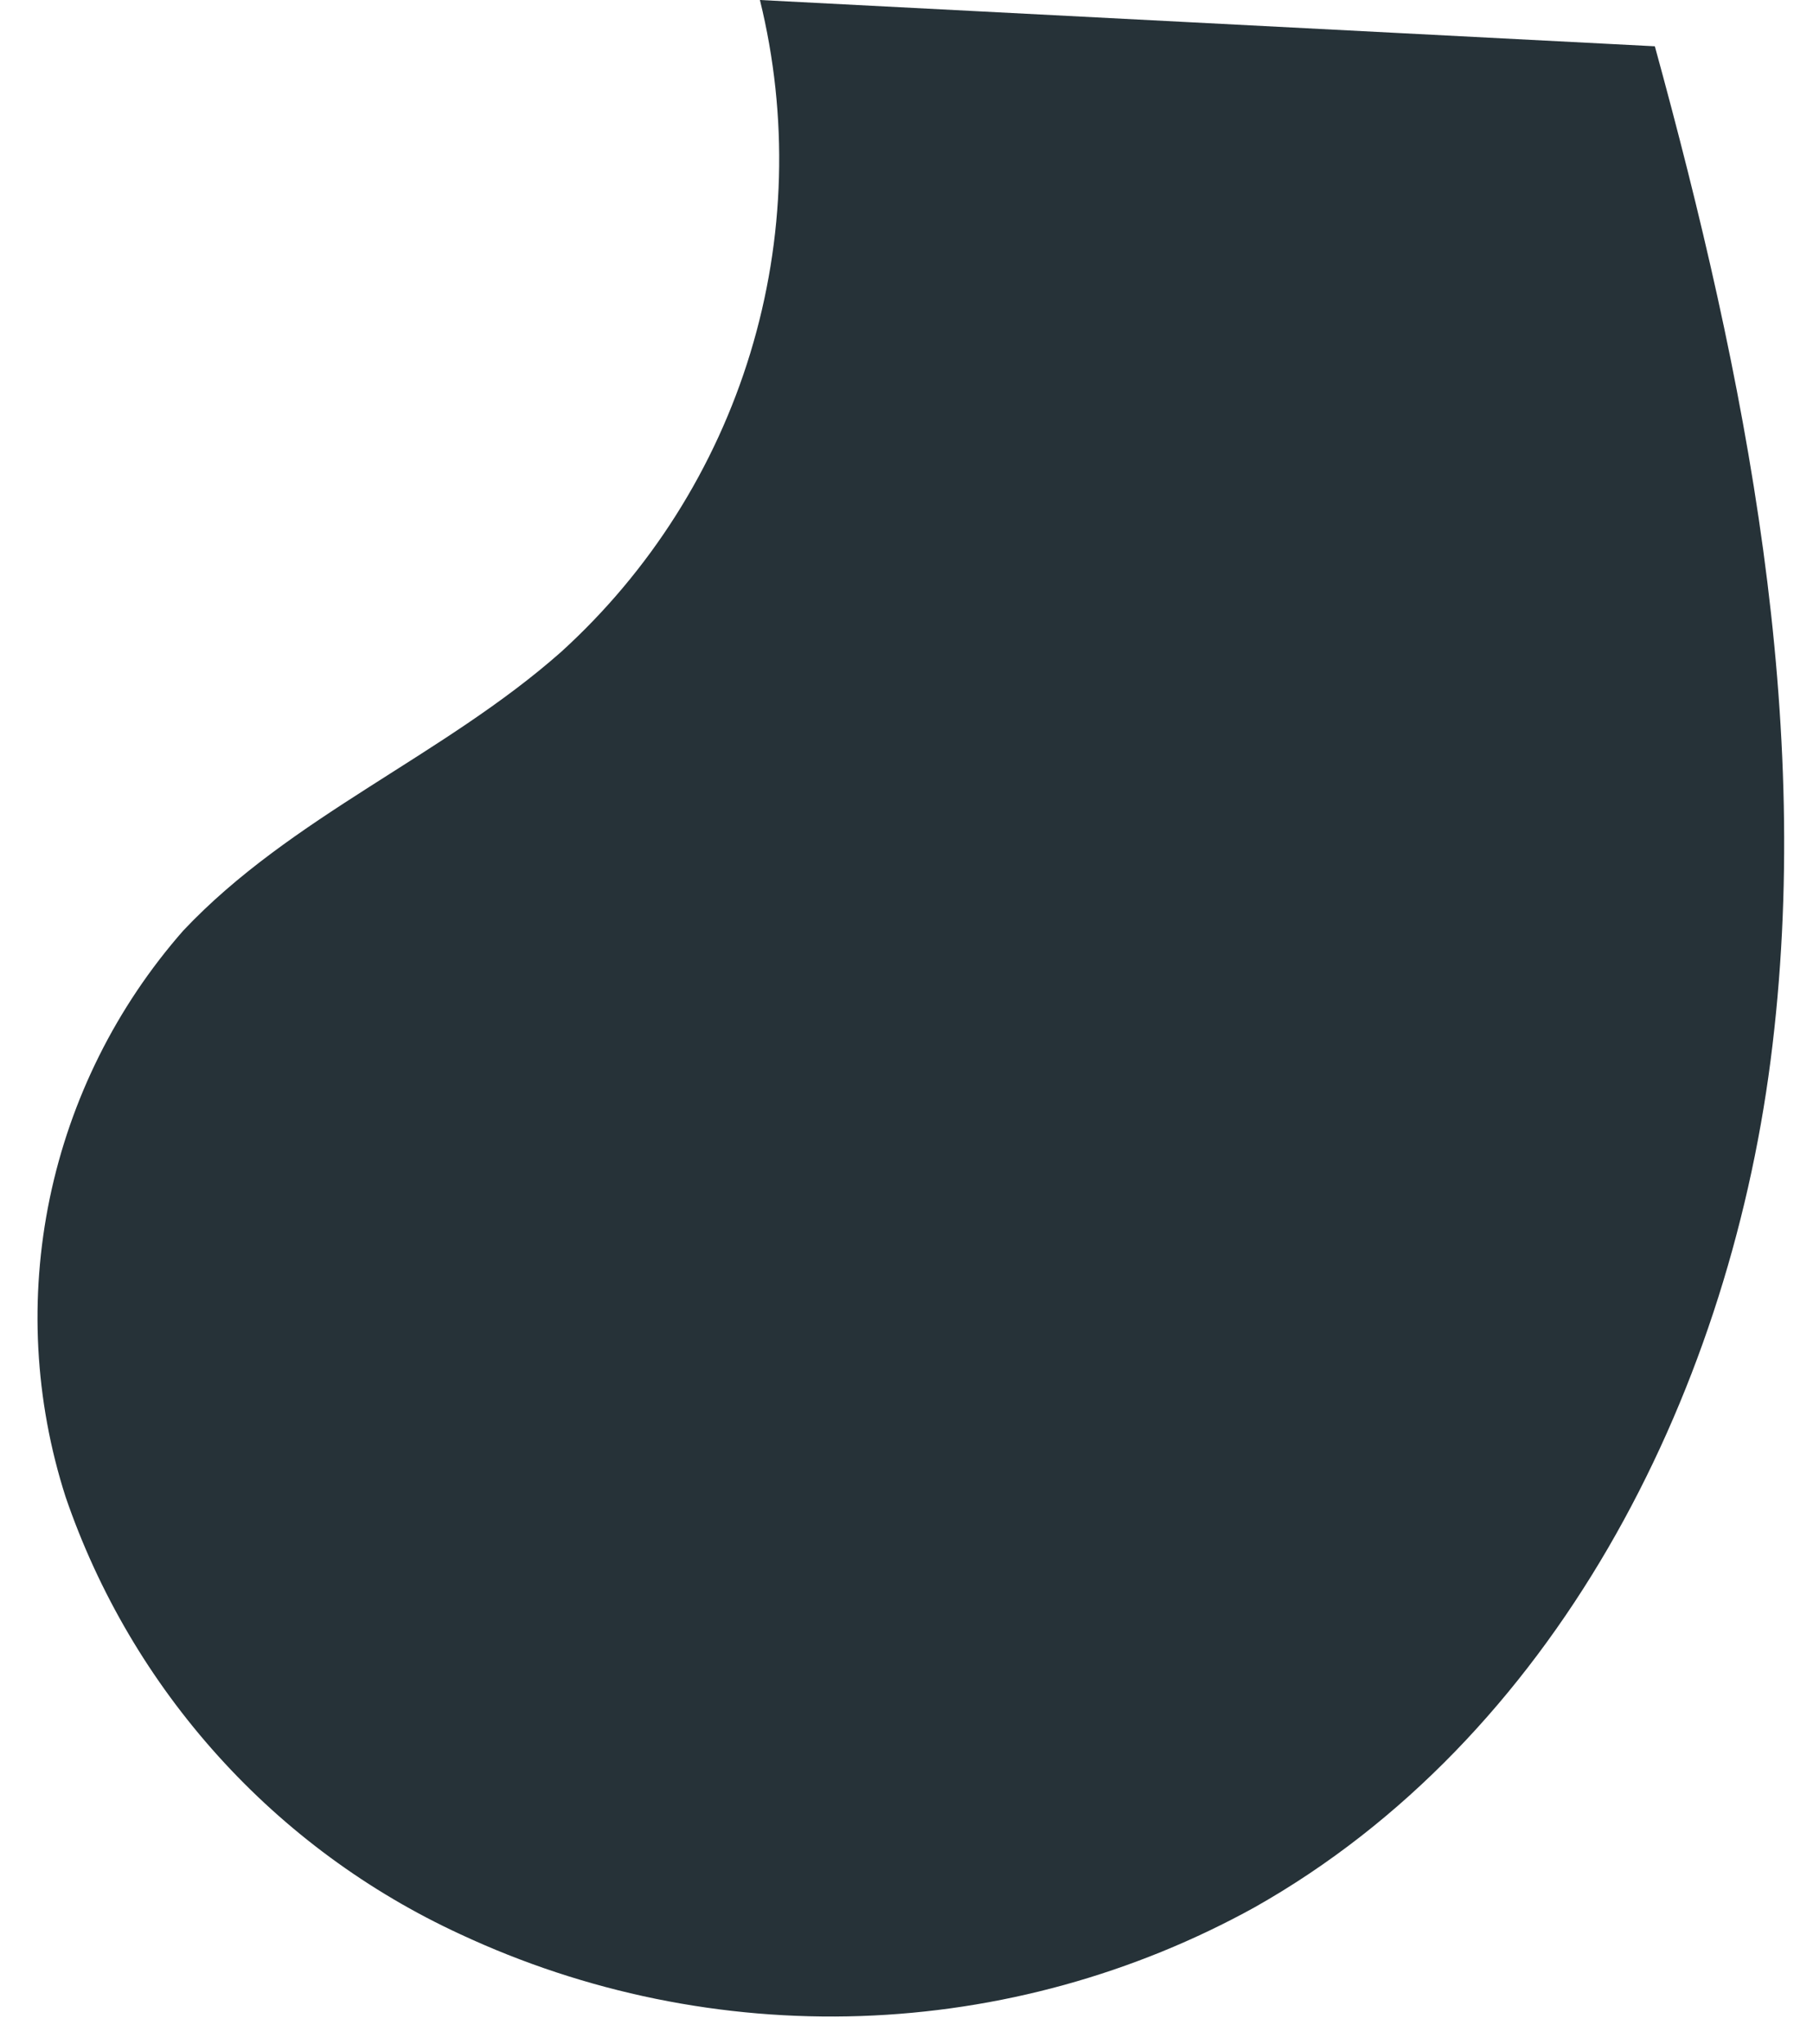 <?xml version="1.0" encoding="UTF-8" standalone="no"?><svg width='47' height='53' viewBox='0 0 47 53' fill='none' xmlns='http://www.w3.org/2000/svg'>
<path d='M19.7 0C20.443 3.02 20.356 6.184 19.45 9.158C18.543 12.133 16.85 14.808 14.55 16.9C11.5 19.6 7.55 21.16 4.75 24.13C3.017 26.105 1.825 28.495 1.29 31.068C0.756 33.641 0.897 36.308 1.7 38.81C2.55 41.294 3.894 43.579 5.653 45.528C7.411 47.478 9.547 49.05 11.93 50.15C15.175 51.666 18.734 52.393 22.314 52.272C25.894 52.15 29.395 51.183 32.53 49.45C40.26 45.08 44.76 36.31 45.9 27.5C47.04 18.69 45.25 9.77 42.9 1.2' fill='#263238'/>
</svg>
